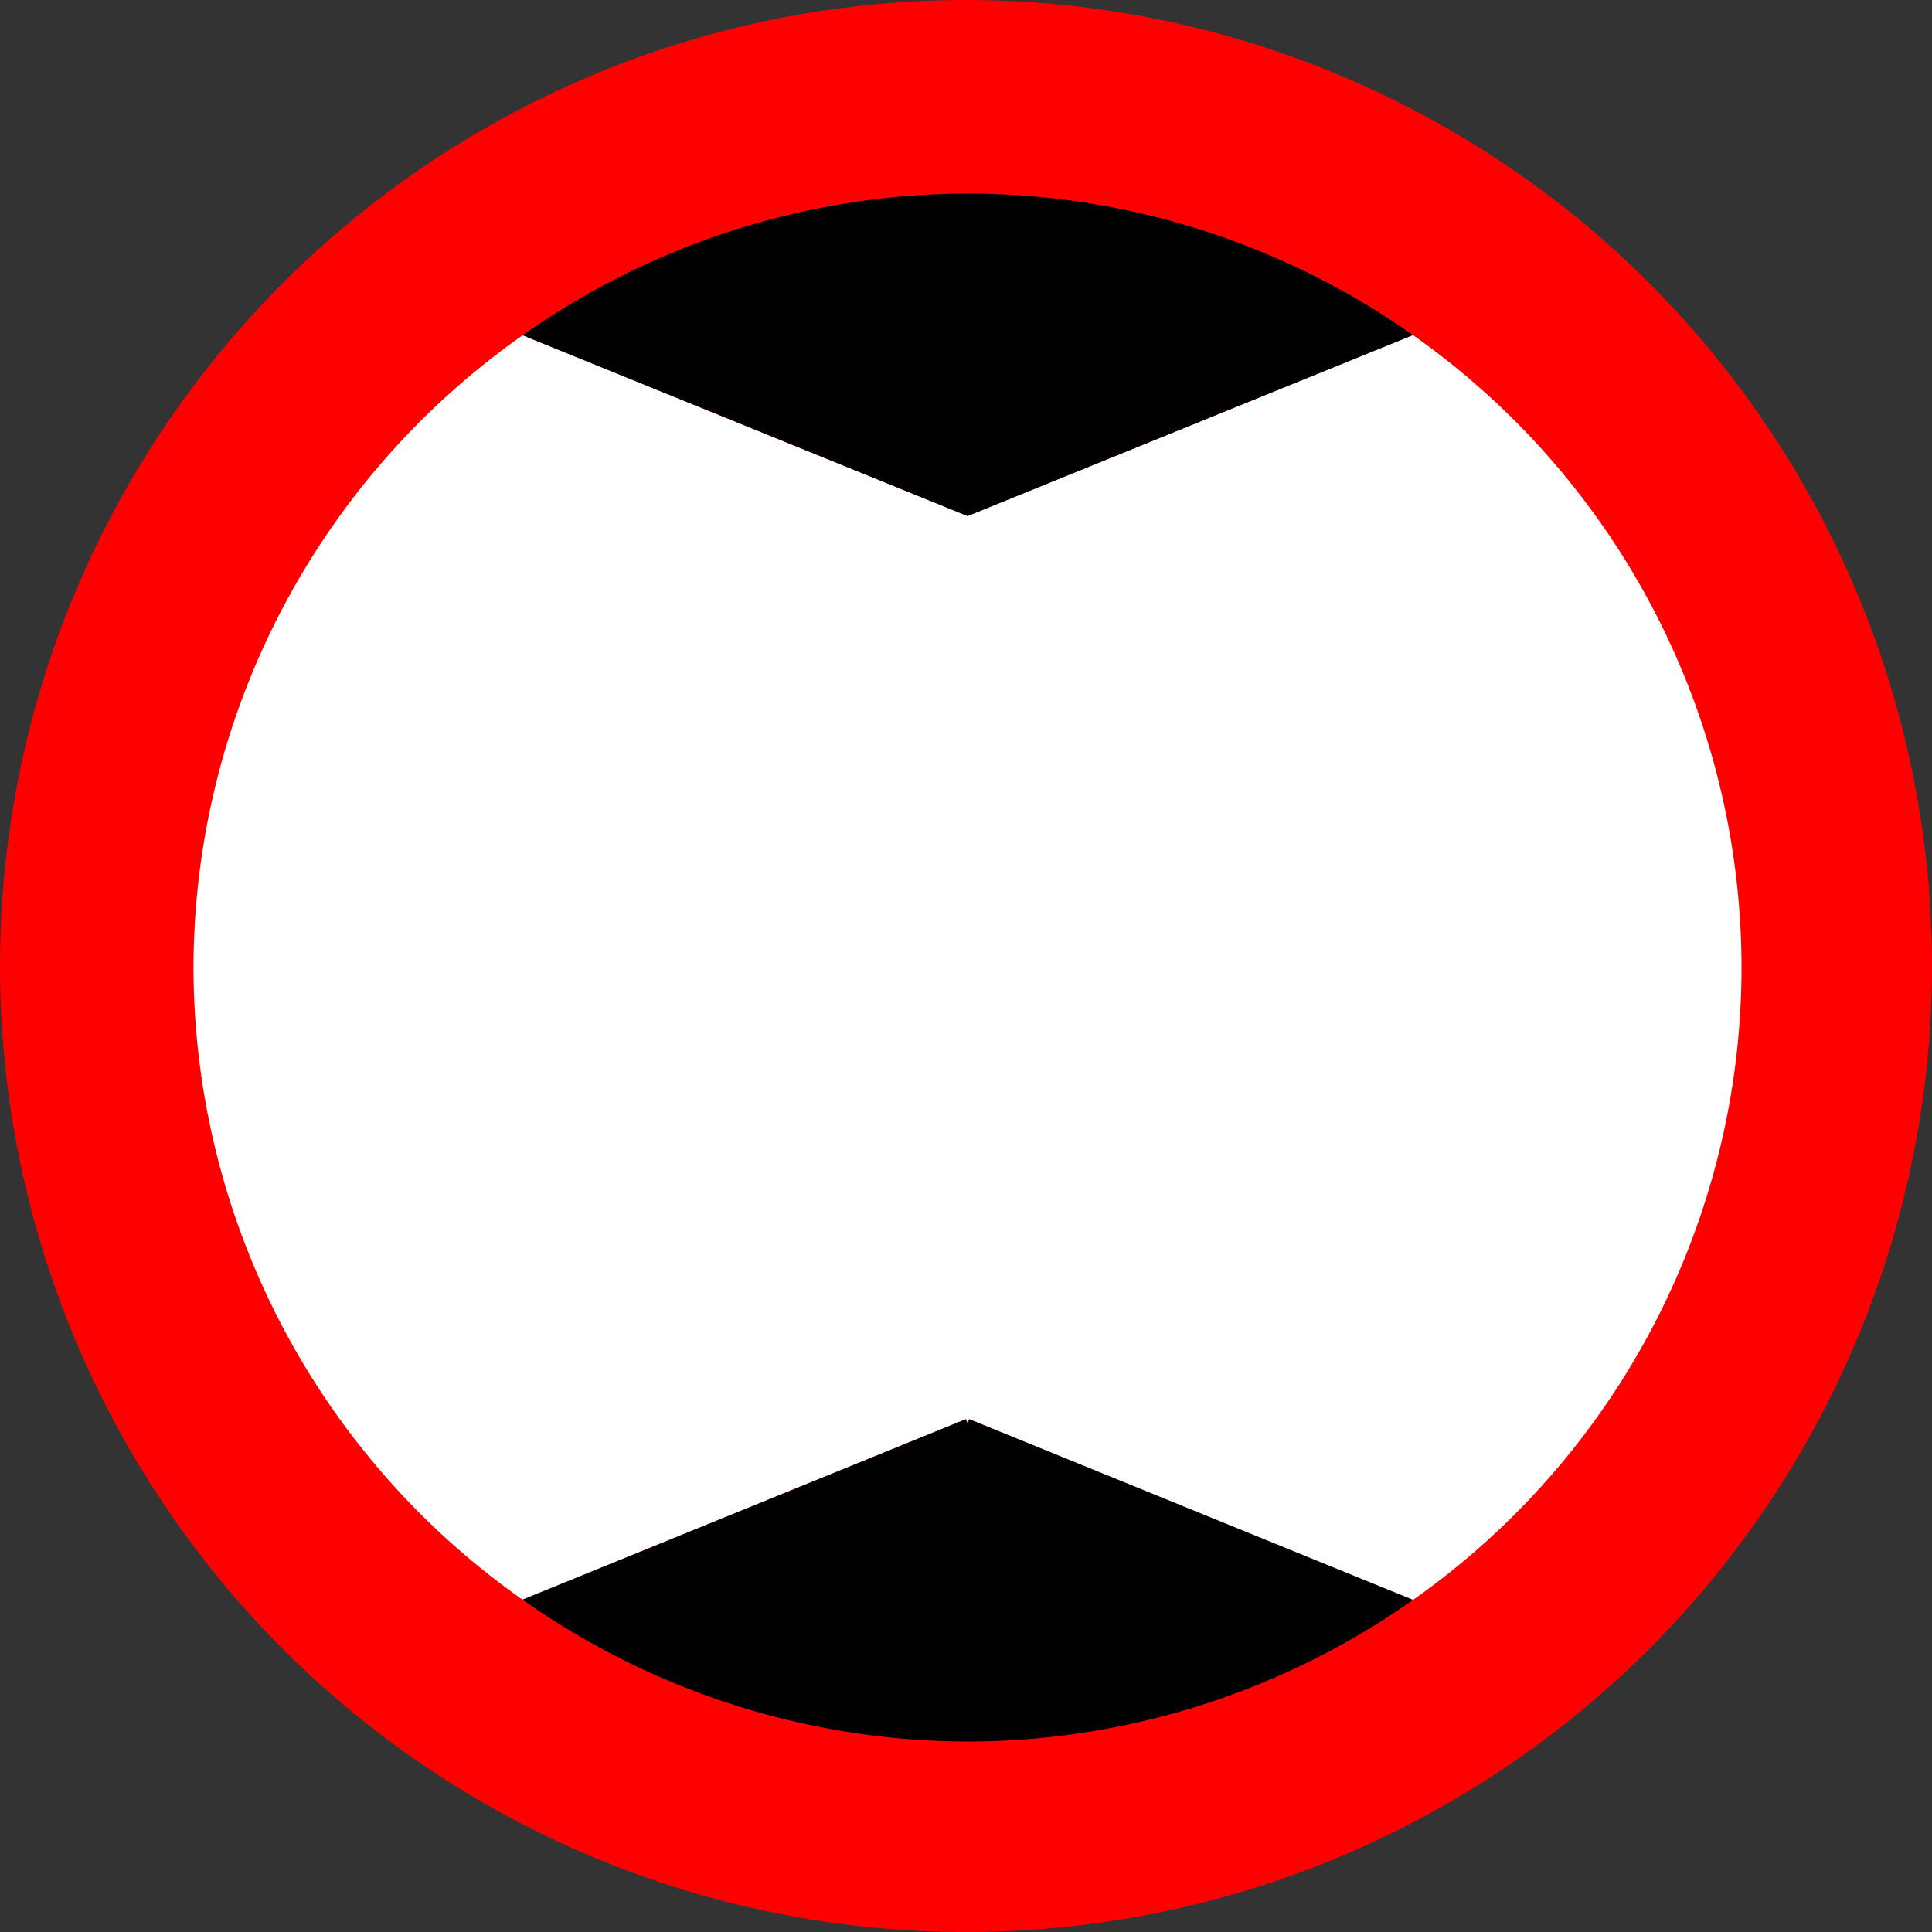 <?xml version="1.0" encoding="UTF-8" standalone="no"?>
<!-- Created with Inkscape (http://www.inkscape.org/) -->

<svg
   xmlns:dc="http://purl.org/dc/elements/1.1/"
   xmlns:cc="http://creativecommons.org/ns#"
   xmlns:rdf="http://www.w3.org/1999/02/22-rdf-syntax-ns#"
   xmlns:svg="http://www.w3.org/2000/svg"
   xmlns="http://www.w3.org/2000/svg"
   xmlns:sodipodi="http://sodipodi.sourceforge.net/DTD/sodipodi-0.dtd"
   xmlns:inkscape="http://www.inkscape.org/namespaces/inkscape"
   width="60mm"
   height="60mm"
   viewBox="0 0 60 60"
   version="1.1"
   id="svg8"
   inkscape:version="0.92.3 (2405546, 2018-03-11)"
   sodipodi:docname="P2D2.svg">
  <rect x="0" y="0" width="60" height="60" fill="#333333" stroke="none"/>
  <defs
     id="defs2" />
  <sodipodi:namedview
     id="base"
     pagecolor="#ffffff"
     bordercolor="#666666"
     borderopacity="1.0"
     inkscape:pageopacity="0.0"
     inkscape:pageshadow="2"
     inkscape:zoom="2.2533681"
     inkscape:cx="113.38583"
     inkscape:cy="113.38583"
     inkscape:document-units="mm"
     inkscape:current-layer="layer1"
     showgrid="false"
     inkscape:window-width="1366"
     inkscape:window-height="704"
     inkscape:window-x="0"
     inkscape:window-y="27"
     inkscape:window-maximized="1"
     fit-margin-top="0"
     fit-margin-left="0"
     fit-margin-right="0"
     fit-margin-bottom="0"
     inkscape:snap-bbox="true"
     inkscape:bbox-paths="true"
     inkscape:bbox-nodes="true"
     showguides="true"
     inkscape:guide-bbox="true"
     inkscape:object-nodes="true"
     inkscape:object-paths="false">
    <sodipodi:guide
       position="30.775,54"
       orientation="0,1"
       id="guide3714"
       inkscape:locked="false" />
    <sodipodi:guide
       position="6,35.07"
       orientation="1,0"
       id="guide3716"
       inkscape:locked="false" />
    <sodipodi:guide
       position="54,31.252"
       orientation="1,0"
       id="guide3718"
       inkscape:locked="false" />
    <sodipodi:guide
       position="30.775,6"
       orientation="0,1"
       id="guide3720"
       inkscape:locked="false" />
    <sodipodi:guide
       position="30,31.968"
       orientation="1,0"
       id="guide3722"
       inkscape:locked="false"
       inkscape:label=""
       inkscape:color="rgb(169,75,181)" />
    <sodipodi:guide
       position="35.547,44"
       orientation="0,1"
       id="guide3724"
       inkscape:locked="false"
       inkscape:label=""
       inkscape:color="rgb(172,204,77)" />
    <sodipodi:guide
       position="40.199,16"
       orientation="0,1"
       id="guide3726"
       inkscape:locked="false"
       inkscape:label=""
       inkscape:color="rgb(172,204,77)" />
  </sodipodi:namedview>
  <g
     inkscape:label="Layer 1"
     inkscape:groupmode="layer"
     id="layer1"
     transform="translate(-75,-118.5)">
    <circle
       style="fill:#ff0000;fill-opacity:1;stroke:none;stroke-width:0;stroke-miterlimit:4;stroke-dasharray:none"
       id="path3710"
       cx="105"
       cy="148.5"
       r="30" />
    <path
       style="fill:#000000;fill-opacity:1;stroke:none;stroke-width:0;stroke-miterlimit:4;stroke-dasharray:none"
       d="m 165.611,187.484 -52.033,-21.186 -0.191,0.453 -0.191,-0.453 -51.973,21.16 a 90.709,90.709 0 0 0 52.164,16.635 90.709,90.709 0 0 0 52.225,-16.609 z"
       id="path26"
       inkscape:connector-curvature="0"
       transform="matrix(0.265,0,0,0.265,75,118.5)" />
    <path
       style="fill:#ffffff;fill-opacity:1;stroke:none;stroke-width:0;stroke-miterlimit:4;stroke-dasharray:none"
       d="m 165.584,39.268 -52.008,21.133 -0.189,0.072 -52.135,-21.182 a 90.709,90.709 0 0 0 -38.574,74.096 90.709,90.709 0 0 0 38.545,74.072 l 51.973,-21.16 0.191,0.453 0.191,-0.453 52.033,21.186 a 90.709,90.709 0 0 0 38.482,-74.098 90.709,90.709 0 0 0 -38.51,-74.119 z"
       id="path3739"
       transform="matrix(0.265,0,0,0.265,75,118.5)"
       inkscape:connector-curvature="0" />
    <path
       style="fill:#000000;fill-opacity:1;stroke:none;stroke-width:0;stroke-miterlimit:4;stroke-dasharray:none"
       d="m 61.252,39.291 52.135,21.182 0.189,-0.072 52.008,-21.133 A 90.709,90.709 0 0 0 113.387,22.678 90.709,90.709 0 0 0 61.252,39.291 Z"
       id="path3712"
       inkscape:connector-curvature="0"
       transform="matrix(0.265,0,0,0.265,75,118.5)" />
  </g>
</svg>
